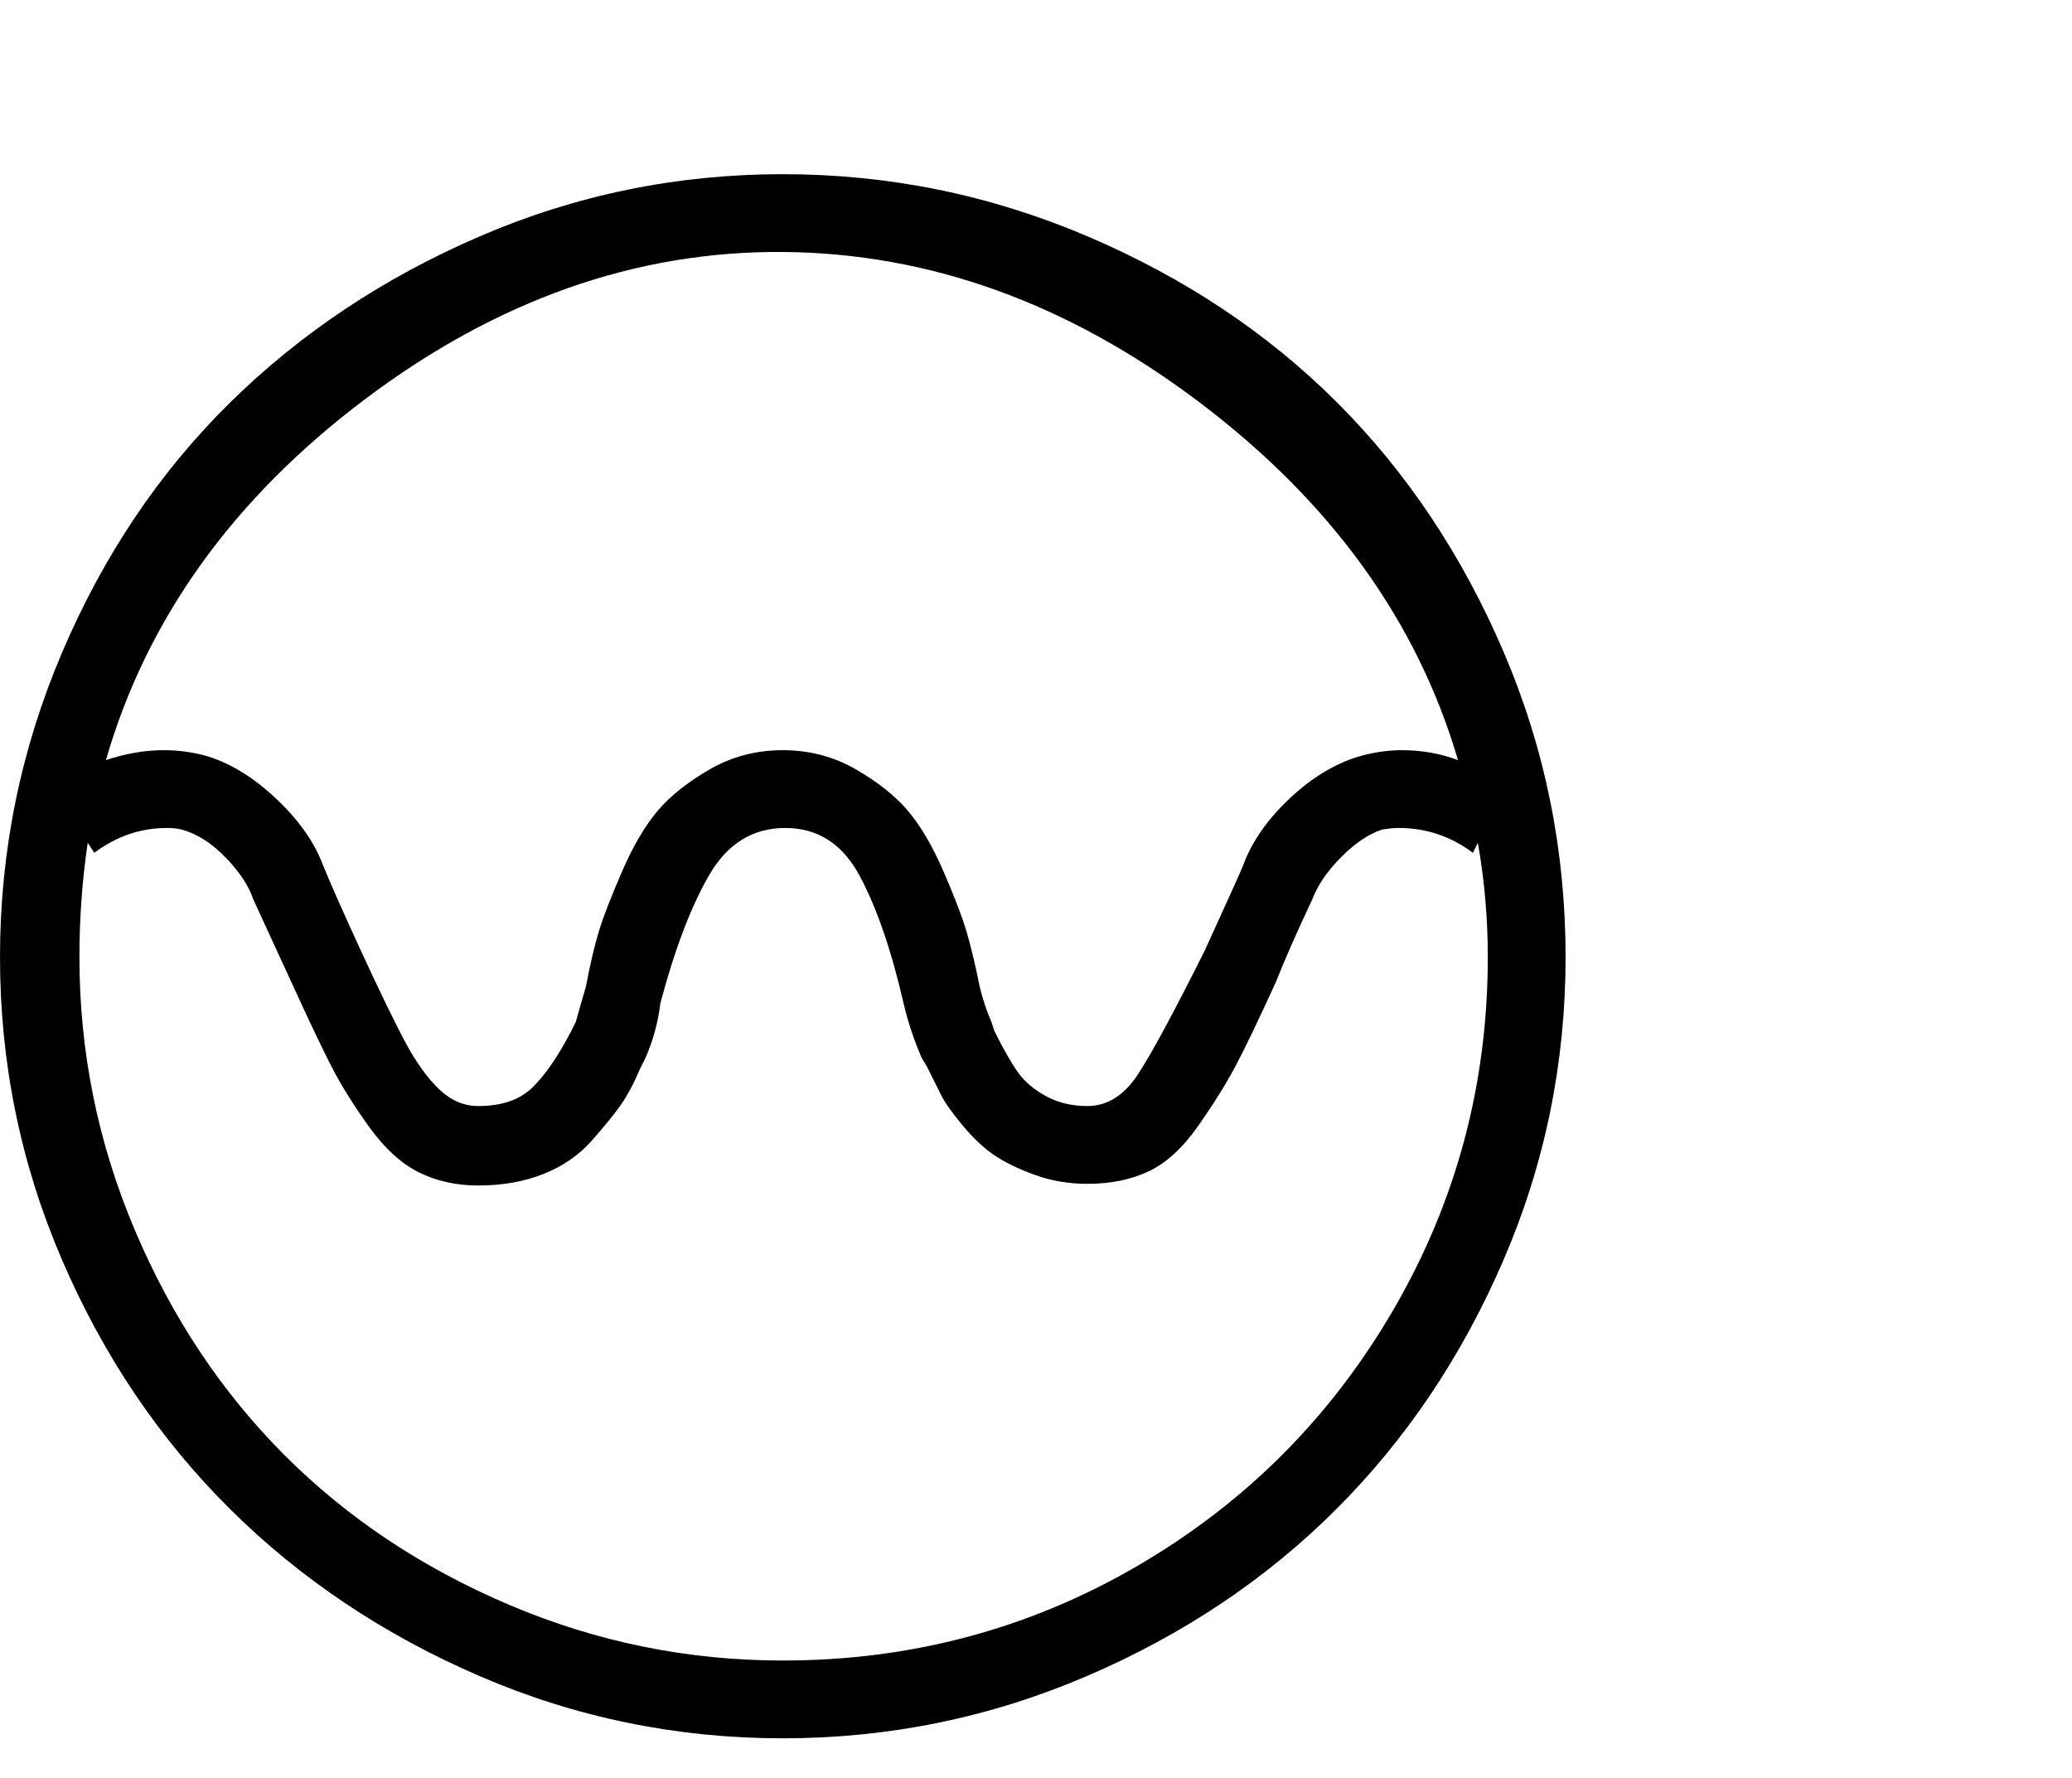<svg viewBox="0 0 1252 1074.237" xmlns="http://www.w3.org/2000/svg"><path d="M946 578.237q0 96-37.5 183t-101 150.5q-63.5 63.5-151 101t-183.5 37.5q-96 0-183-37.5t-151-101q-64-63.5-101.5-150.5t-37.5-183q0-96 37.5-184t101.5-151q64-63 151-100.5t183-37.5q96 0 184 37.5t151 100.5q63 63 100.5 150.5t37.5 184.5zm-882-119q18-6 35-6 12 0 24 3 22 6 43 25.5t29 40.5q6 15 23 52 18 39 27.5 56.5t20 27.5q10.5 10 23.5 10 21 0 32.5-11t23.5-34l3-6q3-11 6-21 4-21 8-34t14-36q10-23 21.5-36.5t31.5-25q20-11.5 44-11.5t44 11.5q20 11.5 31.5 25t21.5 36.5q10 23 14 36.5t8 33.5q3 12 7 21l2 6q8 16 14 24.5t17 14.5q11 6 25 6 18 0 30.5-19t40.5-75q21-46 23-51 8-22 29-41.5t44-25.5q12-3 23-3 18 0 34 6-37-126-156-216t-252-91q-133-1-252.5 89t-156.5 218zm409 544h-1 1q116 0 214-57t155-155q57-98 57-213 0-35-6-69l-3 6q-20-15-45-15-4 0-10 1-12 4-24.5 16.5t-17.5 25.5q-15 32-22 50-16 35-24.5 51t-22.5 36q-14 20-30 27.5t-37 7.5q-17 0-32-5.5t-24.5-12q-9.5-6.5-19-18t-12.5-17.5l-9-18-3-5q-7-16-11-33-11-48-26.5-77t-45-29q-29.5 0-46 28.5t-29.5 77.5q-2 17-9 33l-3 6q-6 14-12 22.5t-17.5 21.5q-11.5 13-29 20t-39.5 7q-20 0-36-8t-30-27.5q-14-19.5-22.5-36t-24.5-51.5q-11-24-23-50-4-12-16.5-25t-26.5-17q-4-1-9-1-24 0-44 15l-4-6q-5 34-5 69 0 86 33.5 165t90.5 136q57 57 136 90.5t165 33.5z"/></svg>